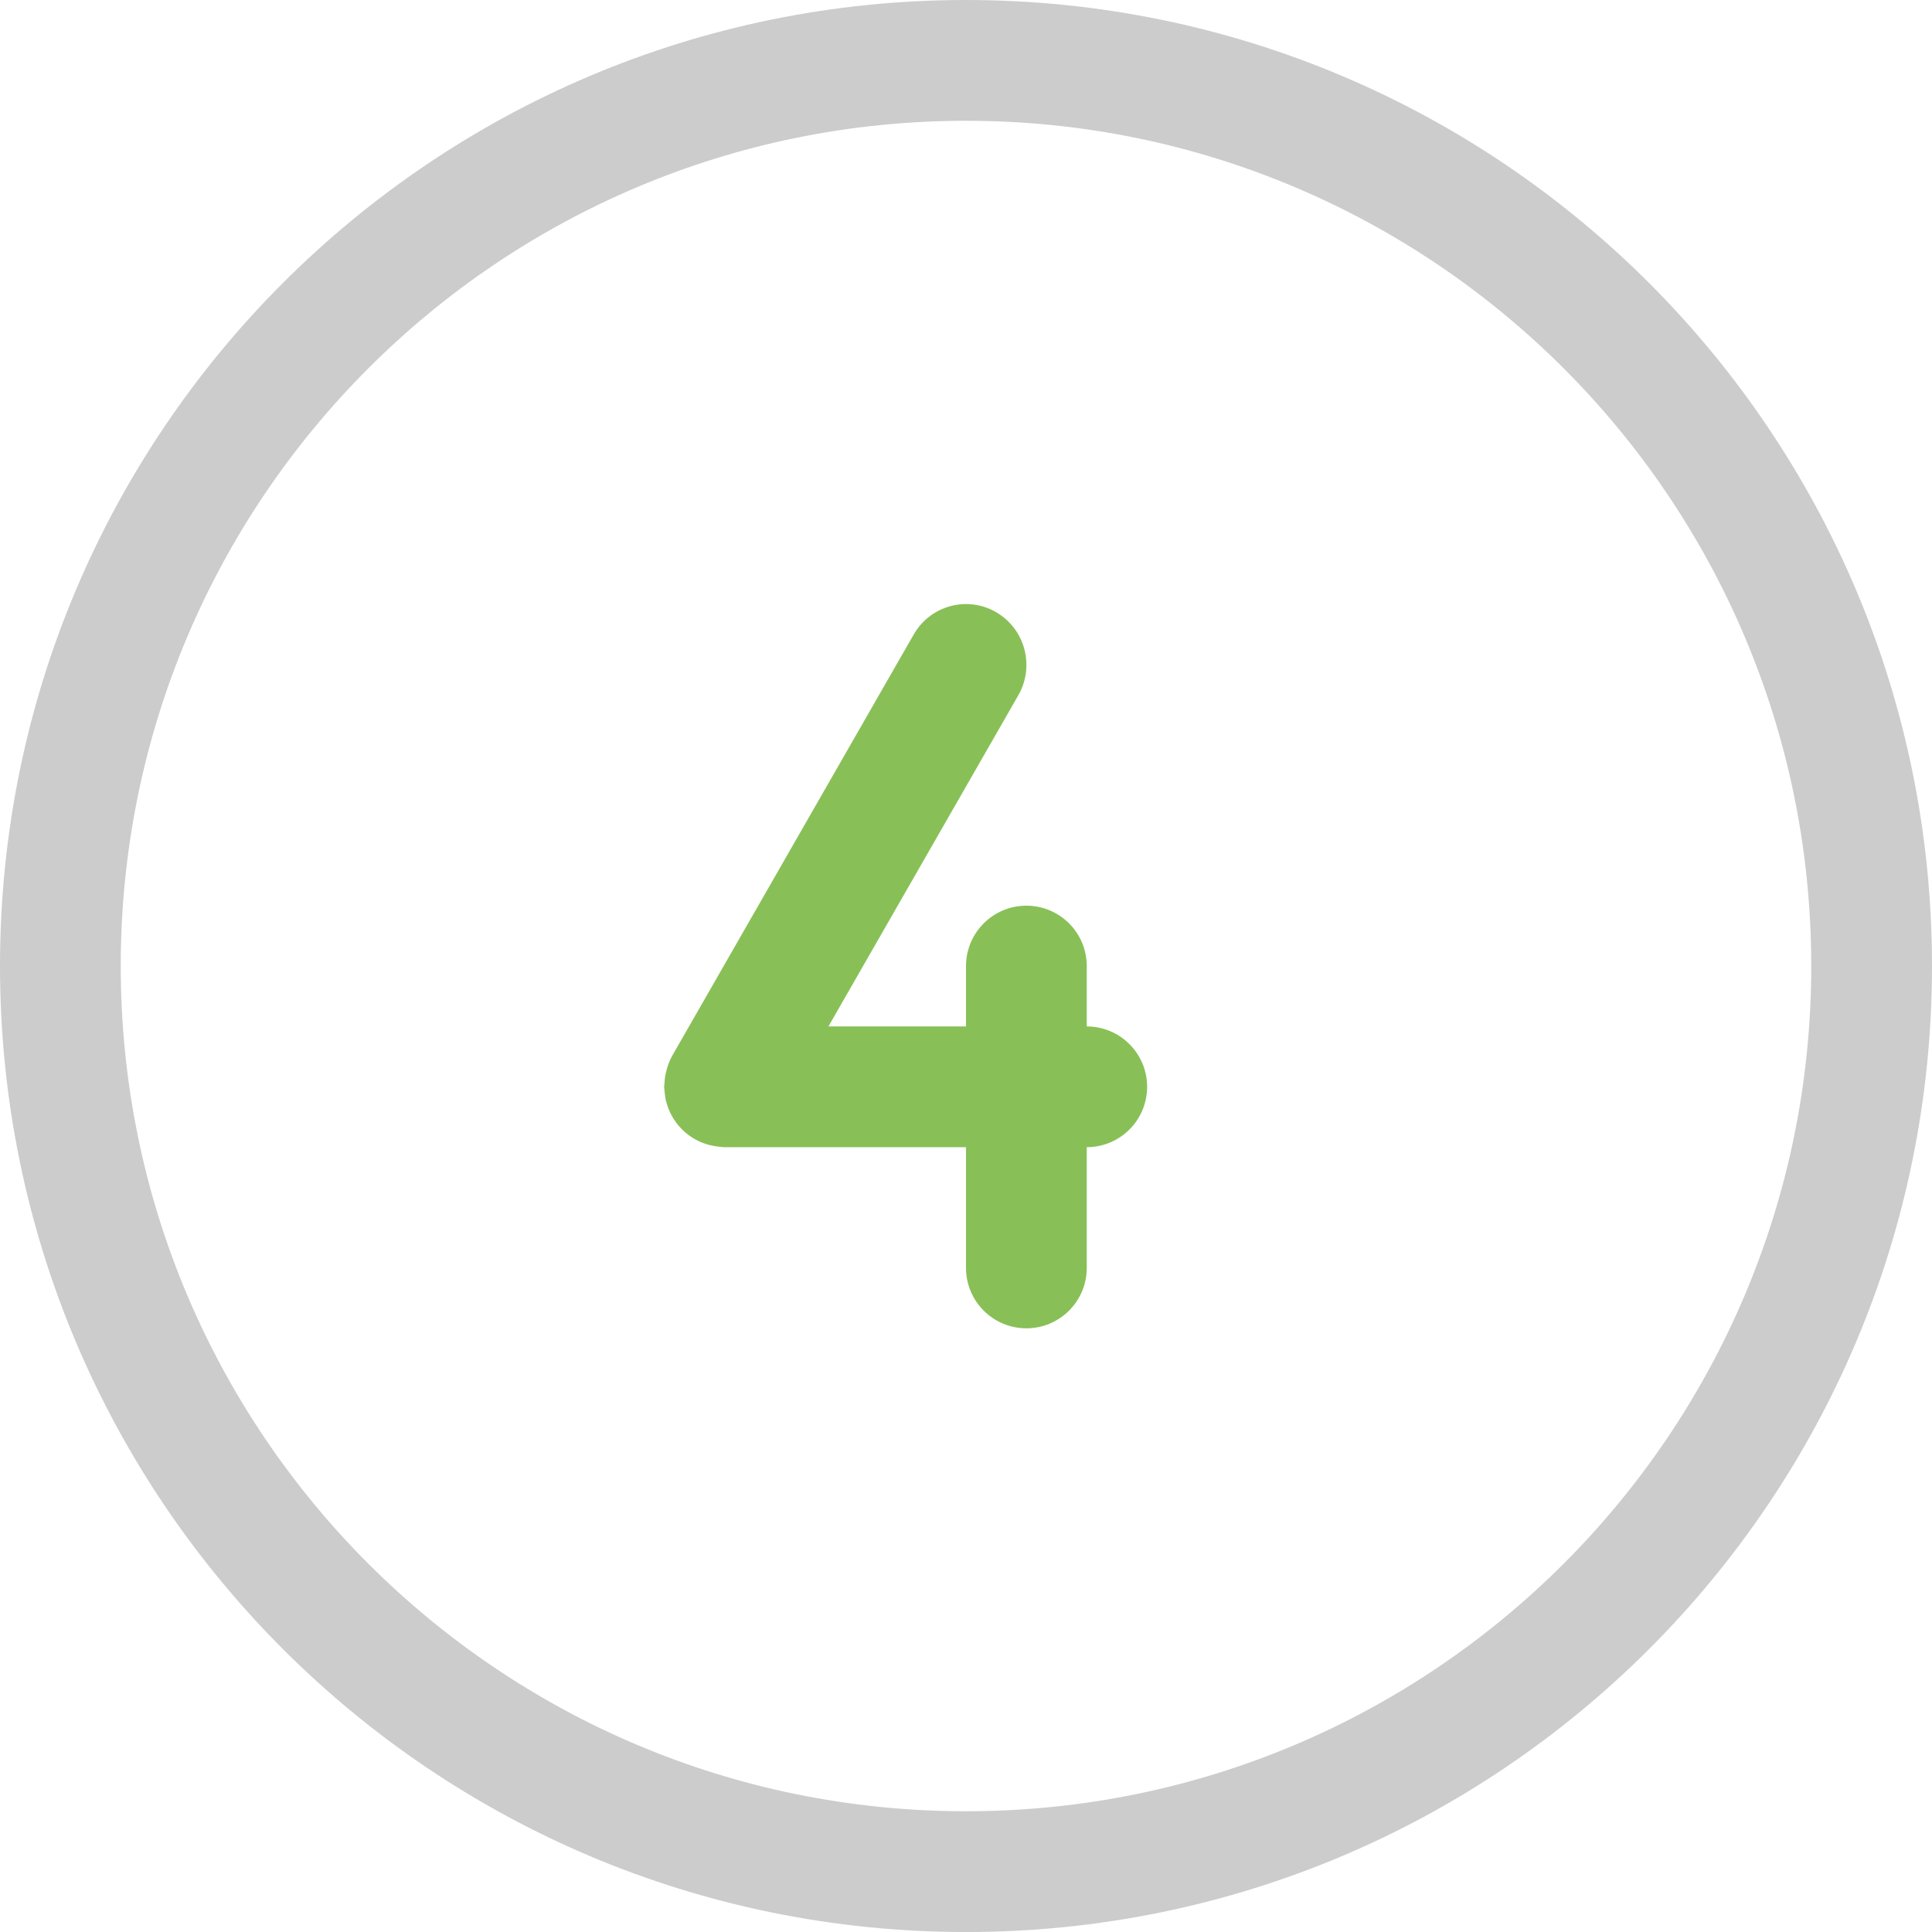 <?xml version="1.0" encoding="iso-8859-1"?>
<!-- Generator: Adobe Illustrator 16.0.0, SVG Export Plug-In . SVG Version: 6.00 Build 0)  -->
<!DOCTYPE svg PUBLIC "-//W3C//DTD SVG 1.1//EN" "http://www.w3.org/Graphics/SVG/1.1/DTD/svg11.dtd">
<svg version="1.1" id="Layer_1" xmlns="http://www.w3.org/2000/svg" xmlns:xlink="http://www.w3.org/1999/xlink" x="0px" y="0px"
	 width="64px" height="64.001px" viewBox="0 0 64 64.001" style="enable-background:new 0 0 64 64.001;" xml:space="preserve">
<g id="Elipse_22_">
	<g>
		<path style="fill-rule:evenodd;clip-rule:evenodd;fill:#CCCCCC;" d="M32,0C14.326,0,0,14.327,0,32.001c0,17.673,14.326,32,32,32
			c17.673,0,32-14.327,32-32C64,14.327,49.673,0,32,0z M32,60C16.536,60,4,47.465,4,32.001s12.536-28,28-28s28,12.536,28,28
			S47.464,60,32,60z"/>
	</g>
</g>
<g id="_x34_">
	<g>
		<path style="fill-rule:evenodd;clip-rule:evenodd;fill:#88C057;" d="M36,34.002v-2c0-1.104-0.896-2-2-2s-2,0.896-2,2v2h-4.557
			l6.29-10.97c0.552-0.964,0.225-2.194-0.732-2.751s-2.18-0.227-2.732,0.736l-8,13.954c-0.107,0.188-0.172,0.387-0.215,0.588
			c-0.005,0.022-0.011,0.044-0.015,0.066c-0.017,0.092-0.024,0.183-0.028,0.275C22.008,35.936,22,35.968,22,36.002
			c0,0.021,0.005,0.039,0.006,0.06c0.002,0.057,0.01,0.111,0.017,0.168c0.01,0.087,0.022,0.173,0.042,0.256
			c0.004,0.017,0.011,0.032,0.016,0.05c0.212,0.764,0.861,1.339,1.666,1.441c0.006,0.001,0.011,0.001,0.017,0.002
			c0.079,0.009,0.155,0.023,0.236,0.023h8v4c0,1.104,0.896,2,2,2s2-0.896,2-2v-4c1.104,0,2-0.896,2-2S37.104,34.002,36,34.002z"/>
	</g>
</g>
<g>
</g>
<g>
</g>
<g>
</g>
<g>
</g>
<g>
</g>
<g>
</g>
<g>
</g>
<g>
</g>
<g>
</g>
<g>
</g>
<g>
</g>
<g>
</g>
<g>
</g>
<g>
</g>
<g>
</g>
</svg>
